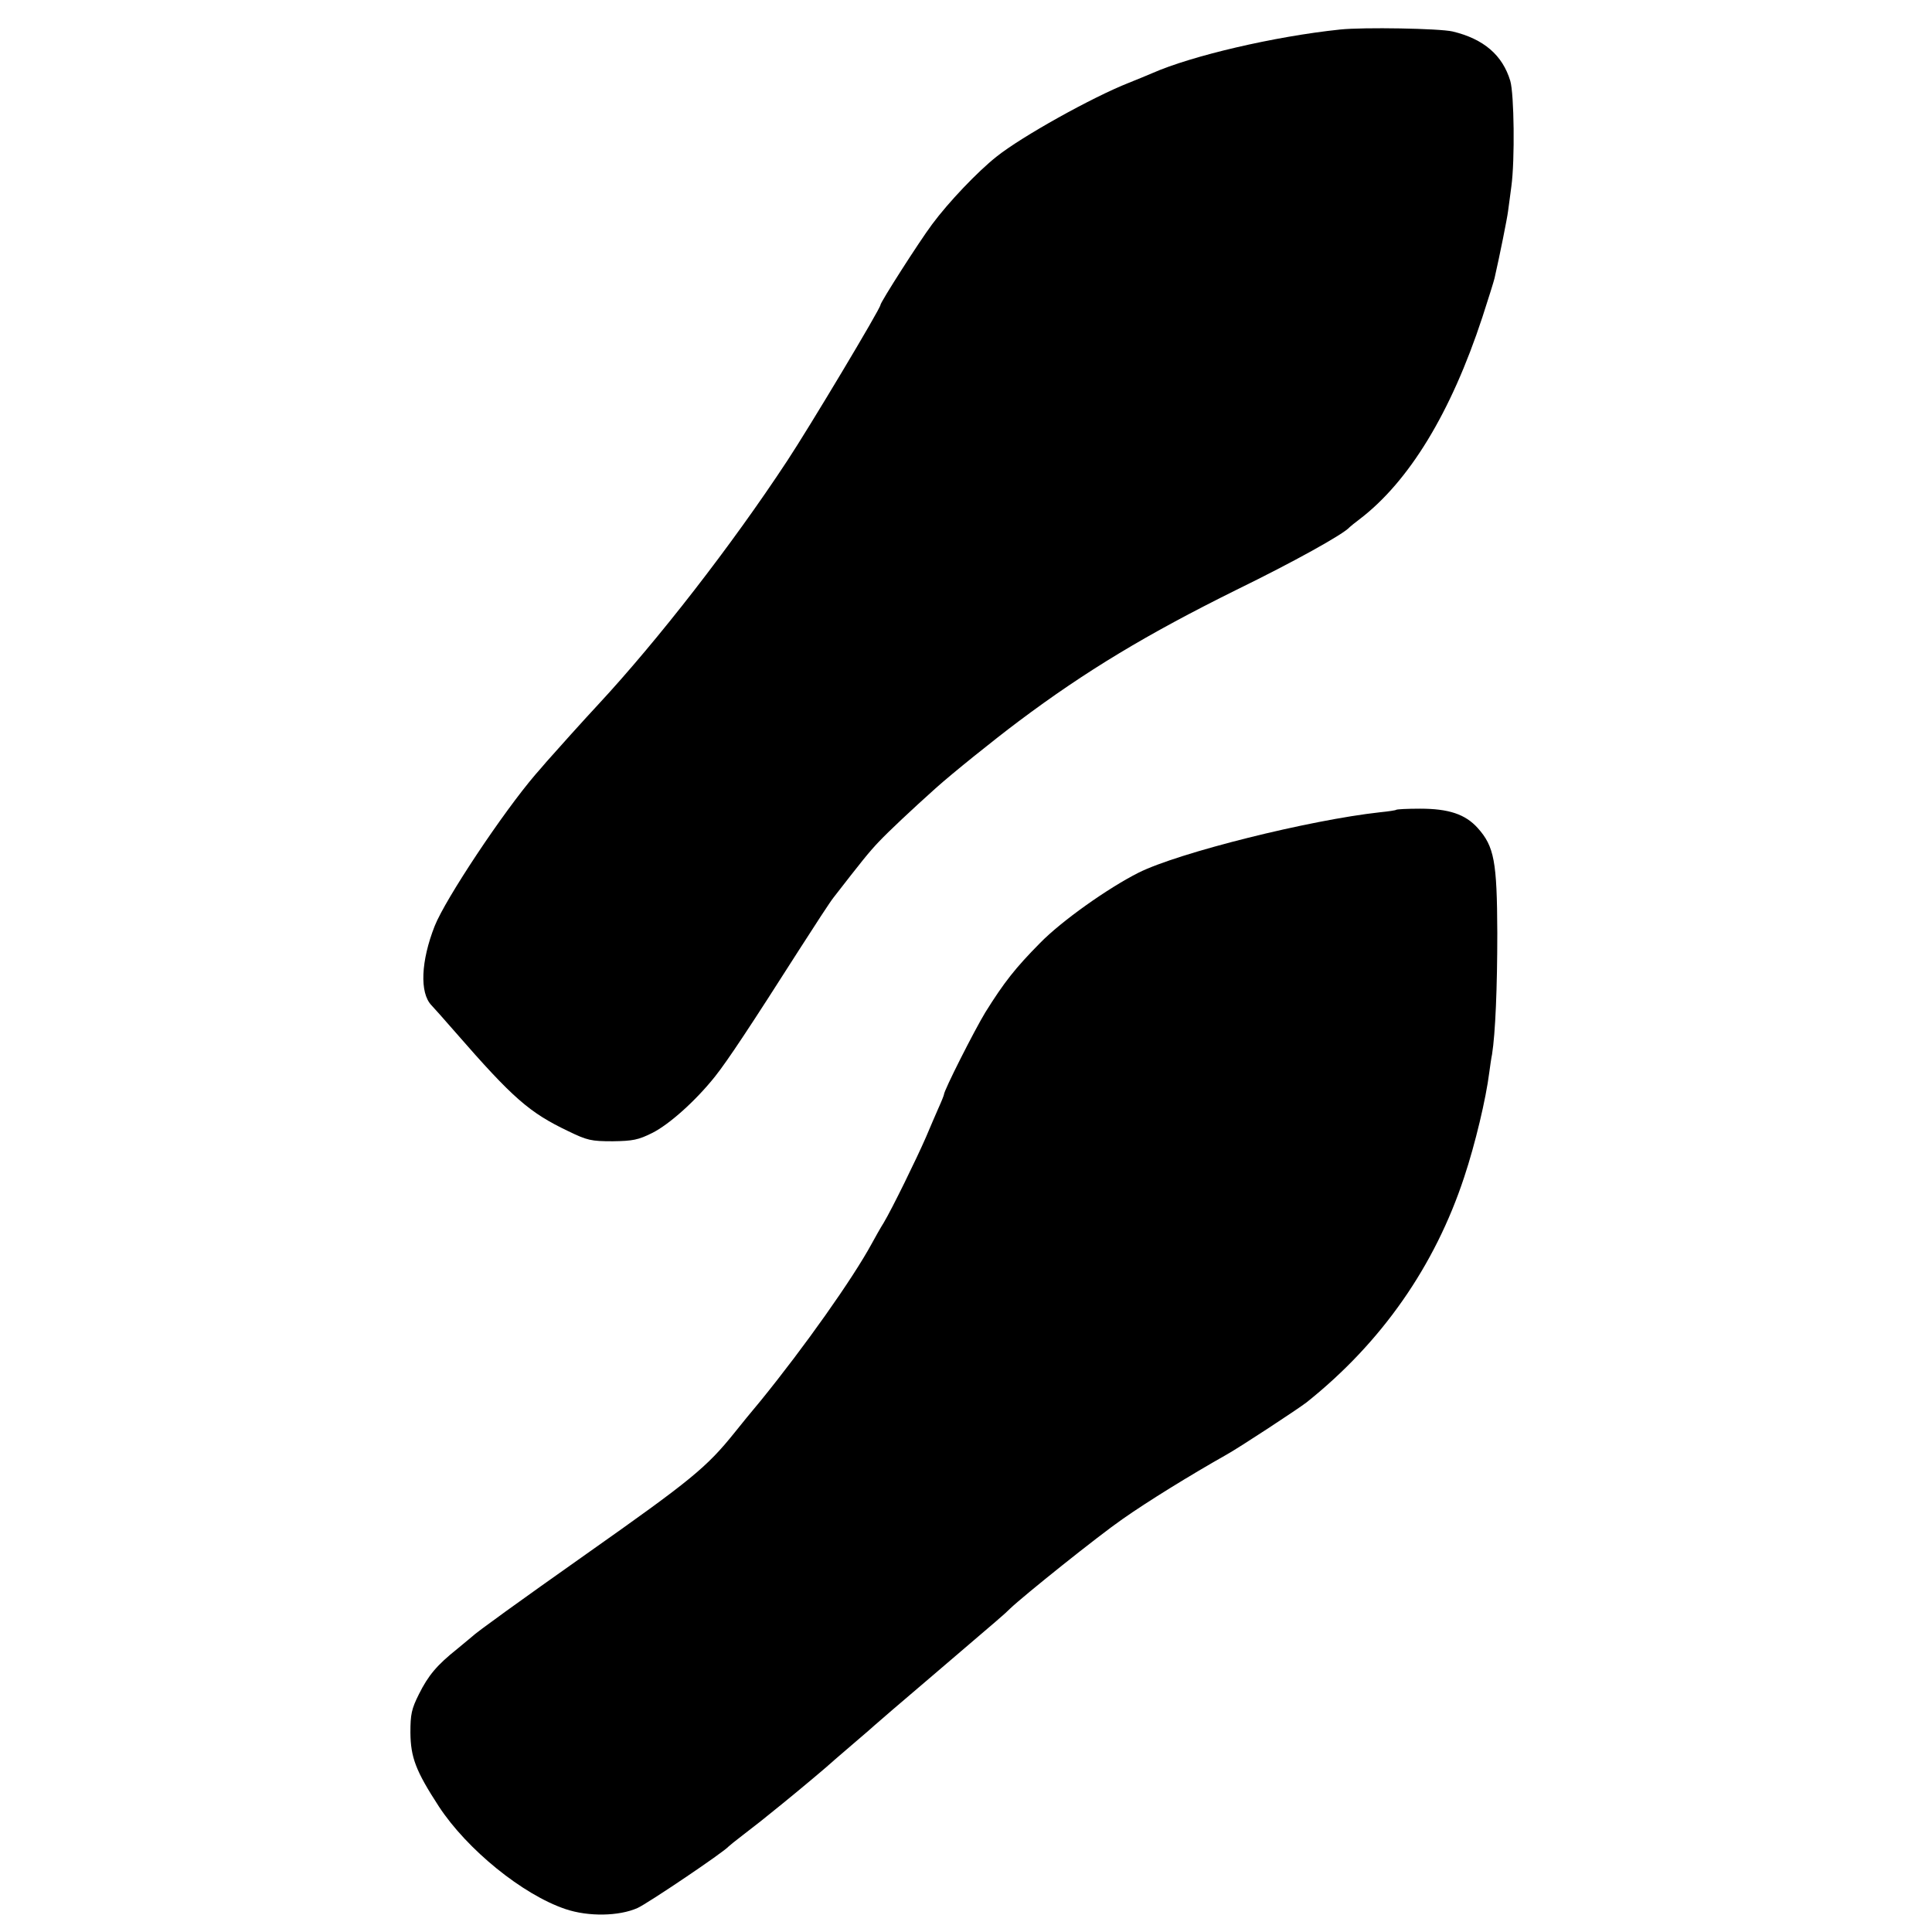 <?xml version="1.0" standalone="no"?>
<!DOCTYPE svg PUBLIC "-//W3C//DTD SVG 20010904//EN"
 "http://www.w3.org/TR/2001/REC-SVG-20010904/DTD/svg10.dtd">
<svg version="1.0" xmlns="http://www.w3.org/2000/svg"
 width="700pt" height="700pt" viewBox="0 0 700 700"
 preserveAspectRatio="xMidYMid meet">
<g transform="translate(0,700) scale(0.1,-0.1)"
fill="#000000" stroke="none">
<path d="M4855 6893 c-238 -25 -537 -95 -680 -158 -16 -7 -55 -23 -85 -35
-132 -52 -389 -195 -480 -268 -68 -54 -173 -164 -233 -245 -47 -63 -187 -282
-187 -292 0 -13 -258 -444 -338 -565 -202 -307 -468 -649 -684 -882 -45 -48
-161 -177 -188 -208 -12 -14 -29 -34 -39 -45 -120 -140 -327 -452 -366 -550
-50 -127 -55 -242 -12 -287 7 -7 46 -51 87 -98 209 -240 268 -291 408 -358 70
-34 84 -37 162 -37 73 1 93 5 143 30 62 31 158 117 228 205 46 58 128 182 304
458 57 89 113 175 125 190 101 130 127 163 164 202 37 39 119 116 206 194 59
53 212 176 300 242 244 183 465 316 790 477 205 100 389 202 410 227 3 3 19
16 35 28 180 137 332 386 446 733 21 65 41 128 44 141 19 83 46 218 49 243 2
17 8 57 12 90 13 95 10 335 -4 382 -28 93 -96 152 -209 179 -47 11 -323 16
-408 7z"/>
<path d="M5059 4066 c-2 -2 -29 -6 -59 -9 -255 -28 -729 -146 -875 -219 -111
-56 -279 -175 -357 -255 -89 -90 -130 -142 -198 -251 -40 -66 -150 -283 -150
-298 0 -2 -8 -23 -19 -47 -10 -23 -31 -71 -46 -107 -33 -76 -123 -260 -153
-310 -12 -19 -31 -53 -43 -75 -70 -129 -246 -377 -402 -569 -33 -39 -75 -91
-95 -116 -102 -127 -157 -172 -537 -440 -241 -170 -403 -287 -415 -300 -3 -3
-27 -22 -53 -44 -74 -59 -105 -96 -139 -164 -27 -54 -31 -73 -31 -140 1 -89
19 -138 103 -267 102 -156 304 -320 459 -372 83 -28 194 -26 261 4 36 16 312
202 330 223 3 3 25 21 50 40 61 47 65 50 145 115 69 56 158 131 179 150 6 6
43 37 81 70 39 33 72 62 75 65 3 3 97 84 210 180 254 217 259 221 279 241 49
47 320 264 408 325 91 64 245 159 376 233 47 26 260 166 291 190 272 217 465
494 571 816 40 120 79 284 91 380 3 22 7 51 10 65 12 76 19 241 19 440 -1 259
-11 313 -71 380 -45 50 -105 70 -209 70 -45 0 -84 -2 -86 -4z"/>
</g>
</svg>
